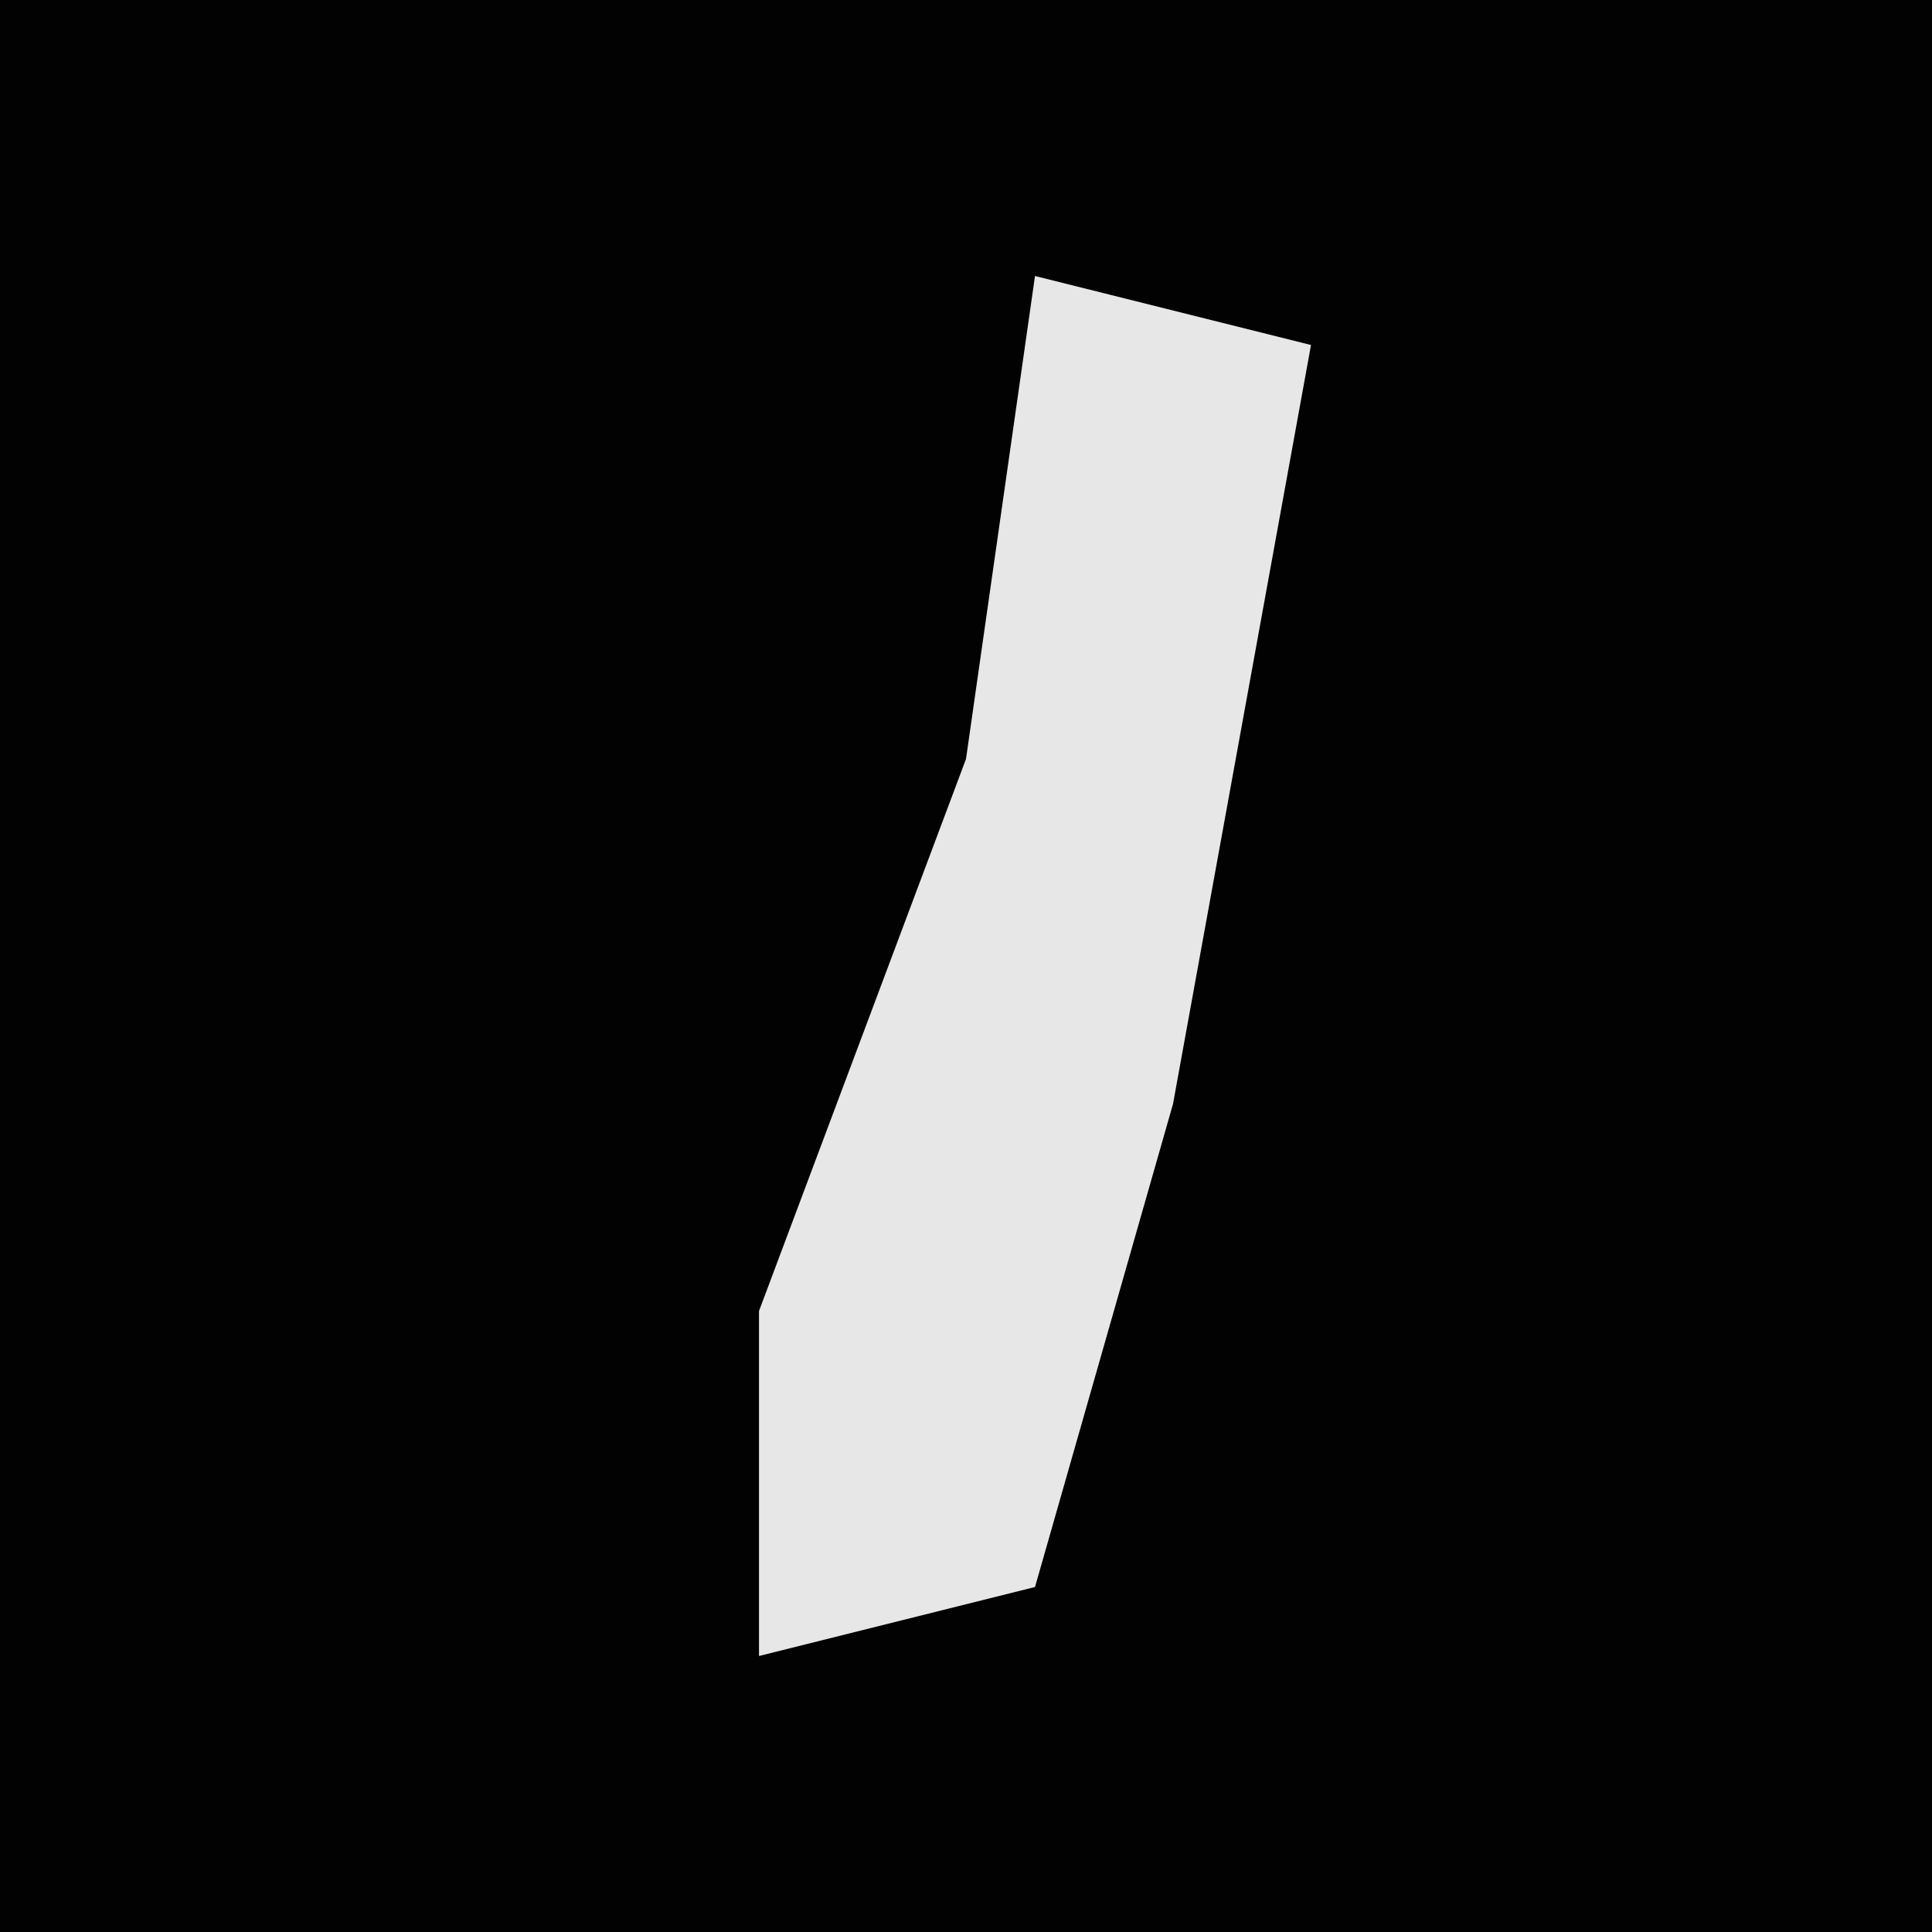 <?xml version="1.0" encoding="UTF-8"?>
<svg version="1.1" xmlns="http://www.w3.org/2000/svg" width="28" height="28">
<path d="M0,0 L28,0 L28,28 L0,28 Z " fill="#020202" transform="translate(0,0)"/>
<path d="M0,0 L4,1 L2,12 L0,19 L-4,20 L-4,15 L-1,7 Z " fill="#E7E7E7" transform="translate(15,4)"/>
</svg>
